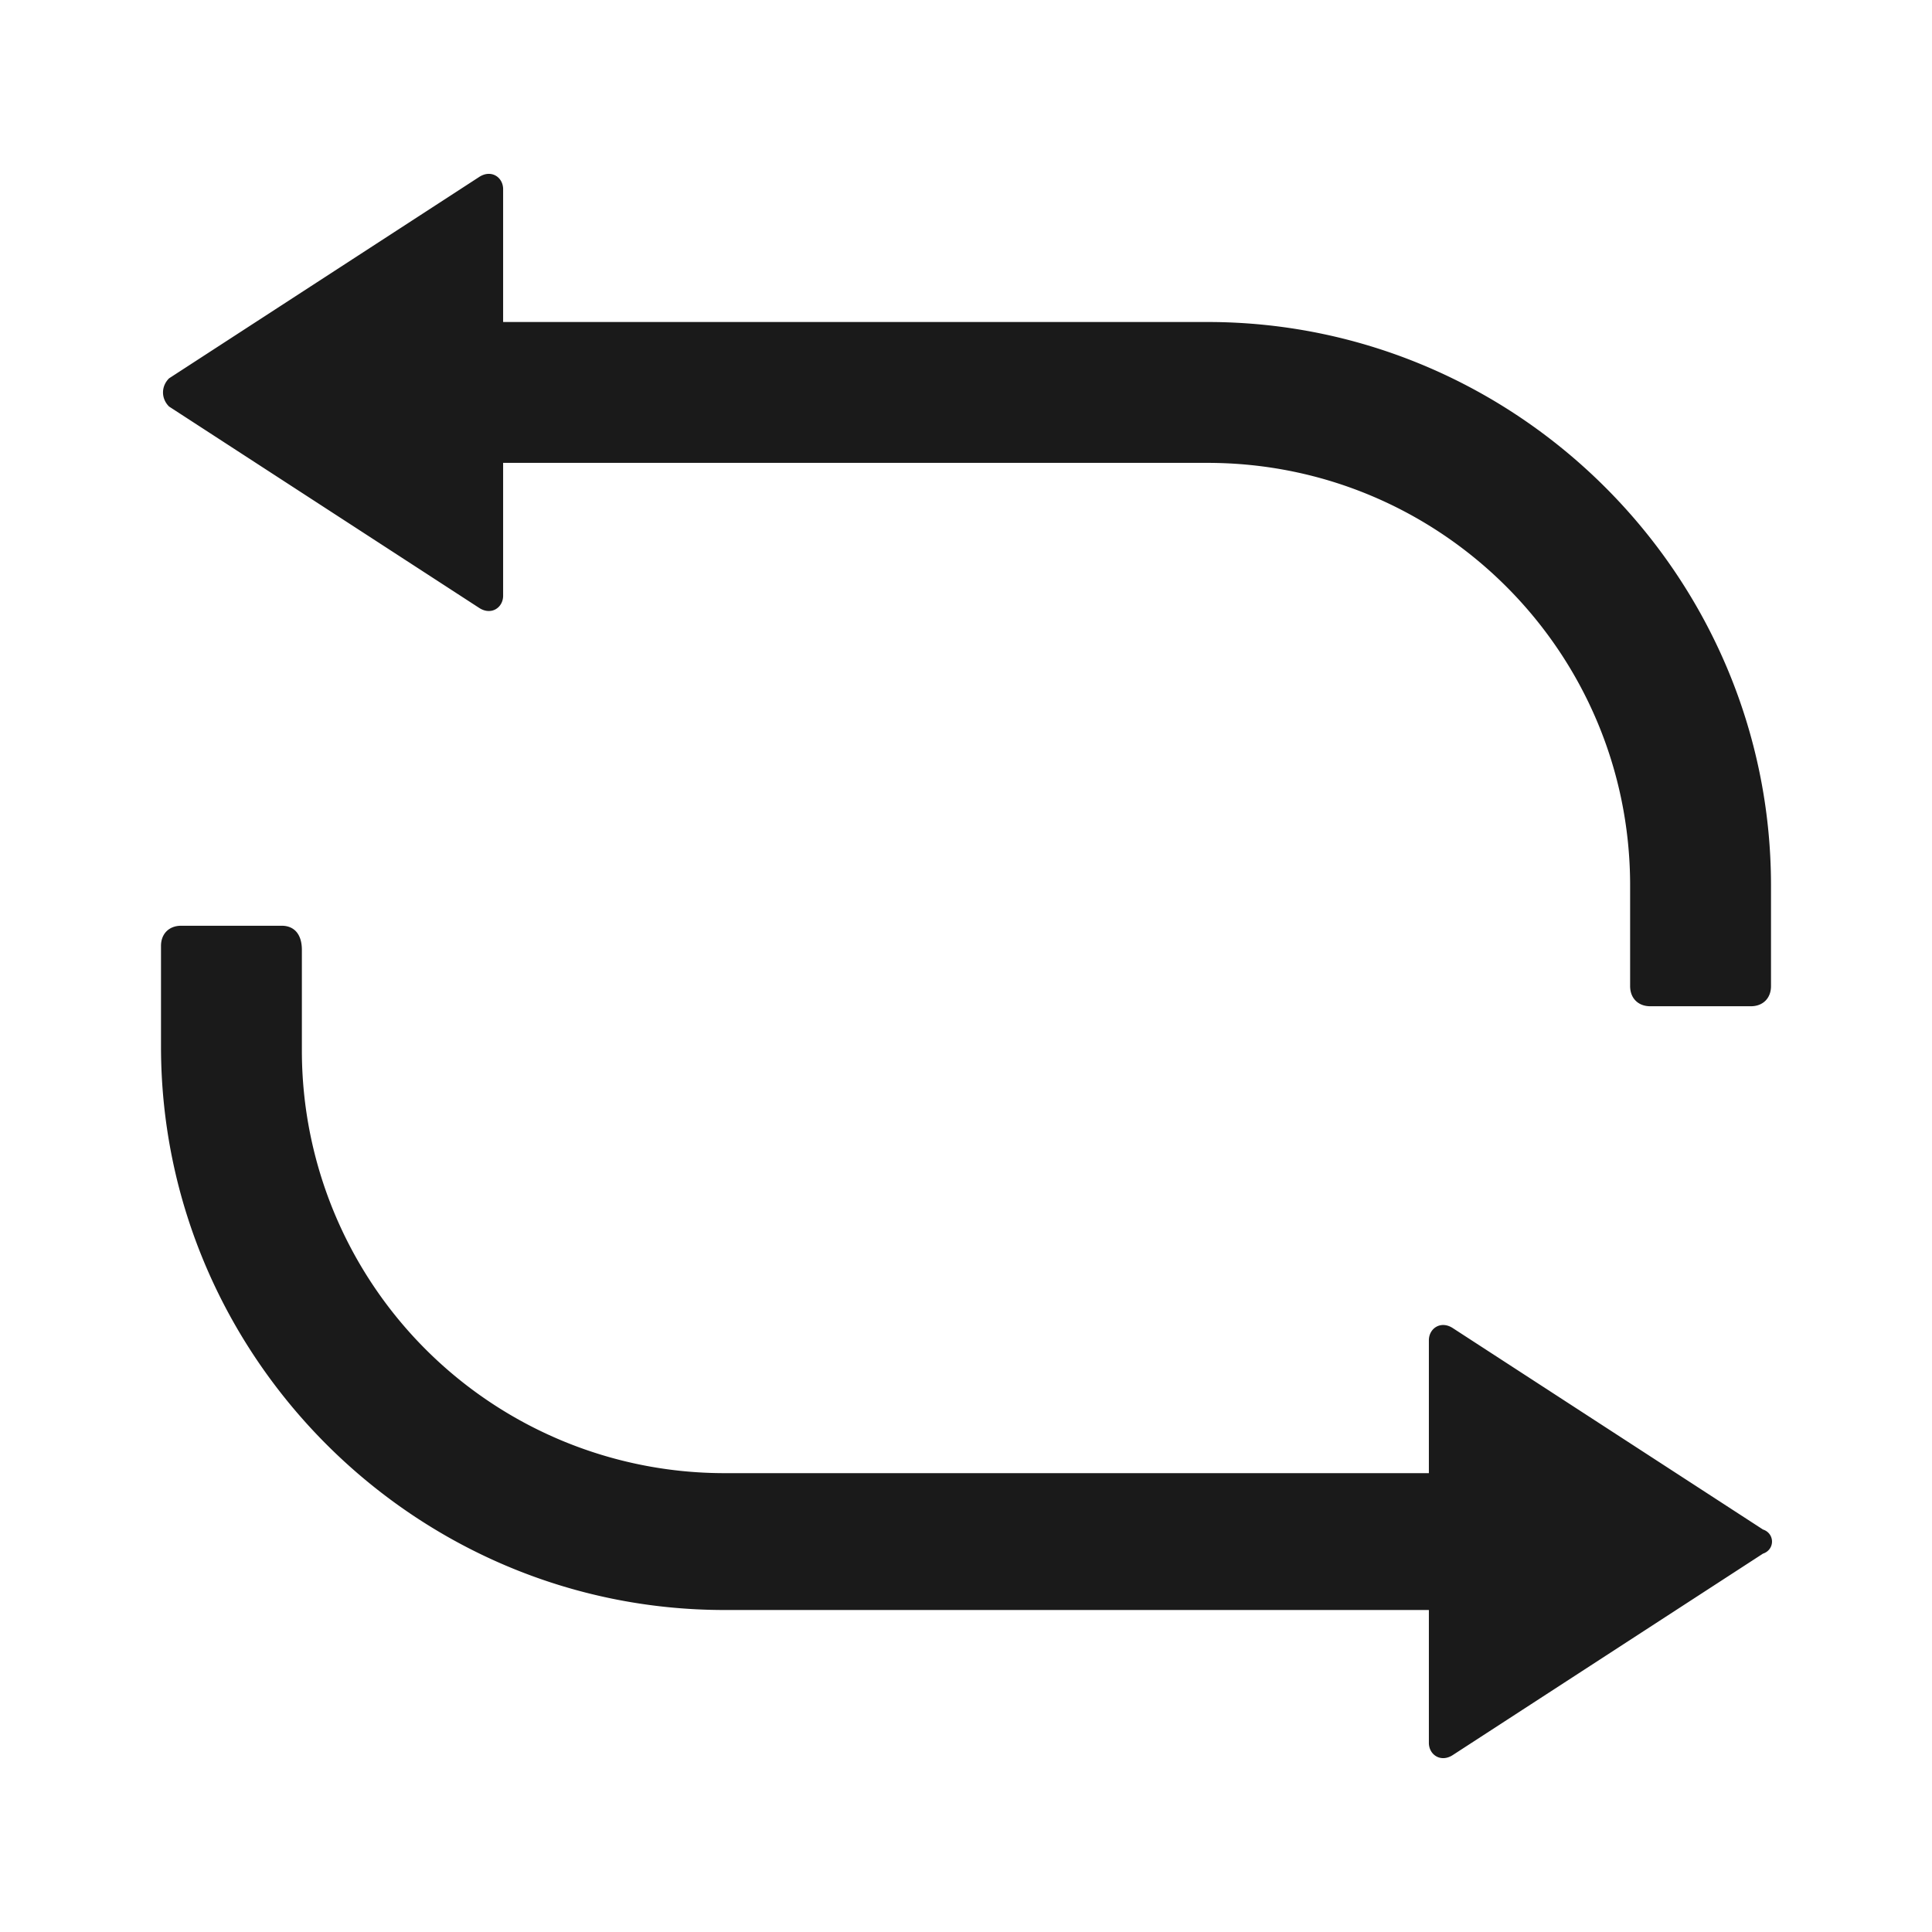 <svg xmlns="http://www.w3.org/2000/svg" width="24" height="24" fill="none"><path fill="#1A1A1A" d="M15 4H6.25V2.35c0-.15-.15-.25-.3-.15L2.1 4.7c-.1.1-.1.25 0 .35l3.85 2.5c.15.1.3 0 .3-.15V5.75H15c2.9 0 5.25 2.35 5.25 5.25v1.25c0 .15.1.25.25.25h1.25c.15 0 .25-.1.25-.25V11c0-3.85-3.15-7-7-7m6.9 15-3.85-2.5c-.15-.1-.3 0-.3.15v1.65H9a5.25 5.25 0 0 1-5.25-5.25V11.8c0-.2-.1-.3-.25-.3H2.25c-.15 0-.25.1-.25.25V13c0 3.85 3.15 7 7 7h8.75v1.65c0 .15.15.25.3.15l3.85-2.5c.15-.05.15-.25 0-.3"/></svg>